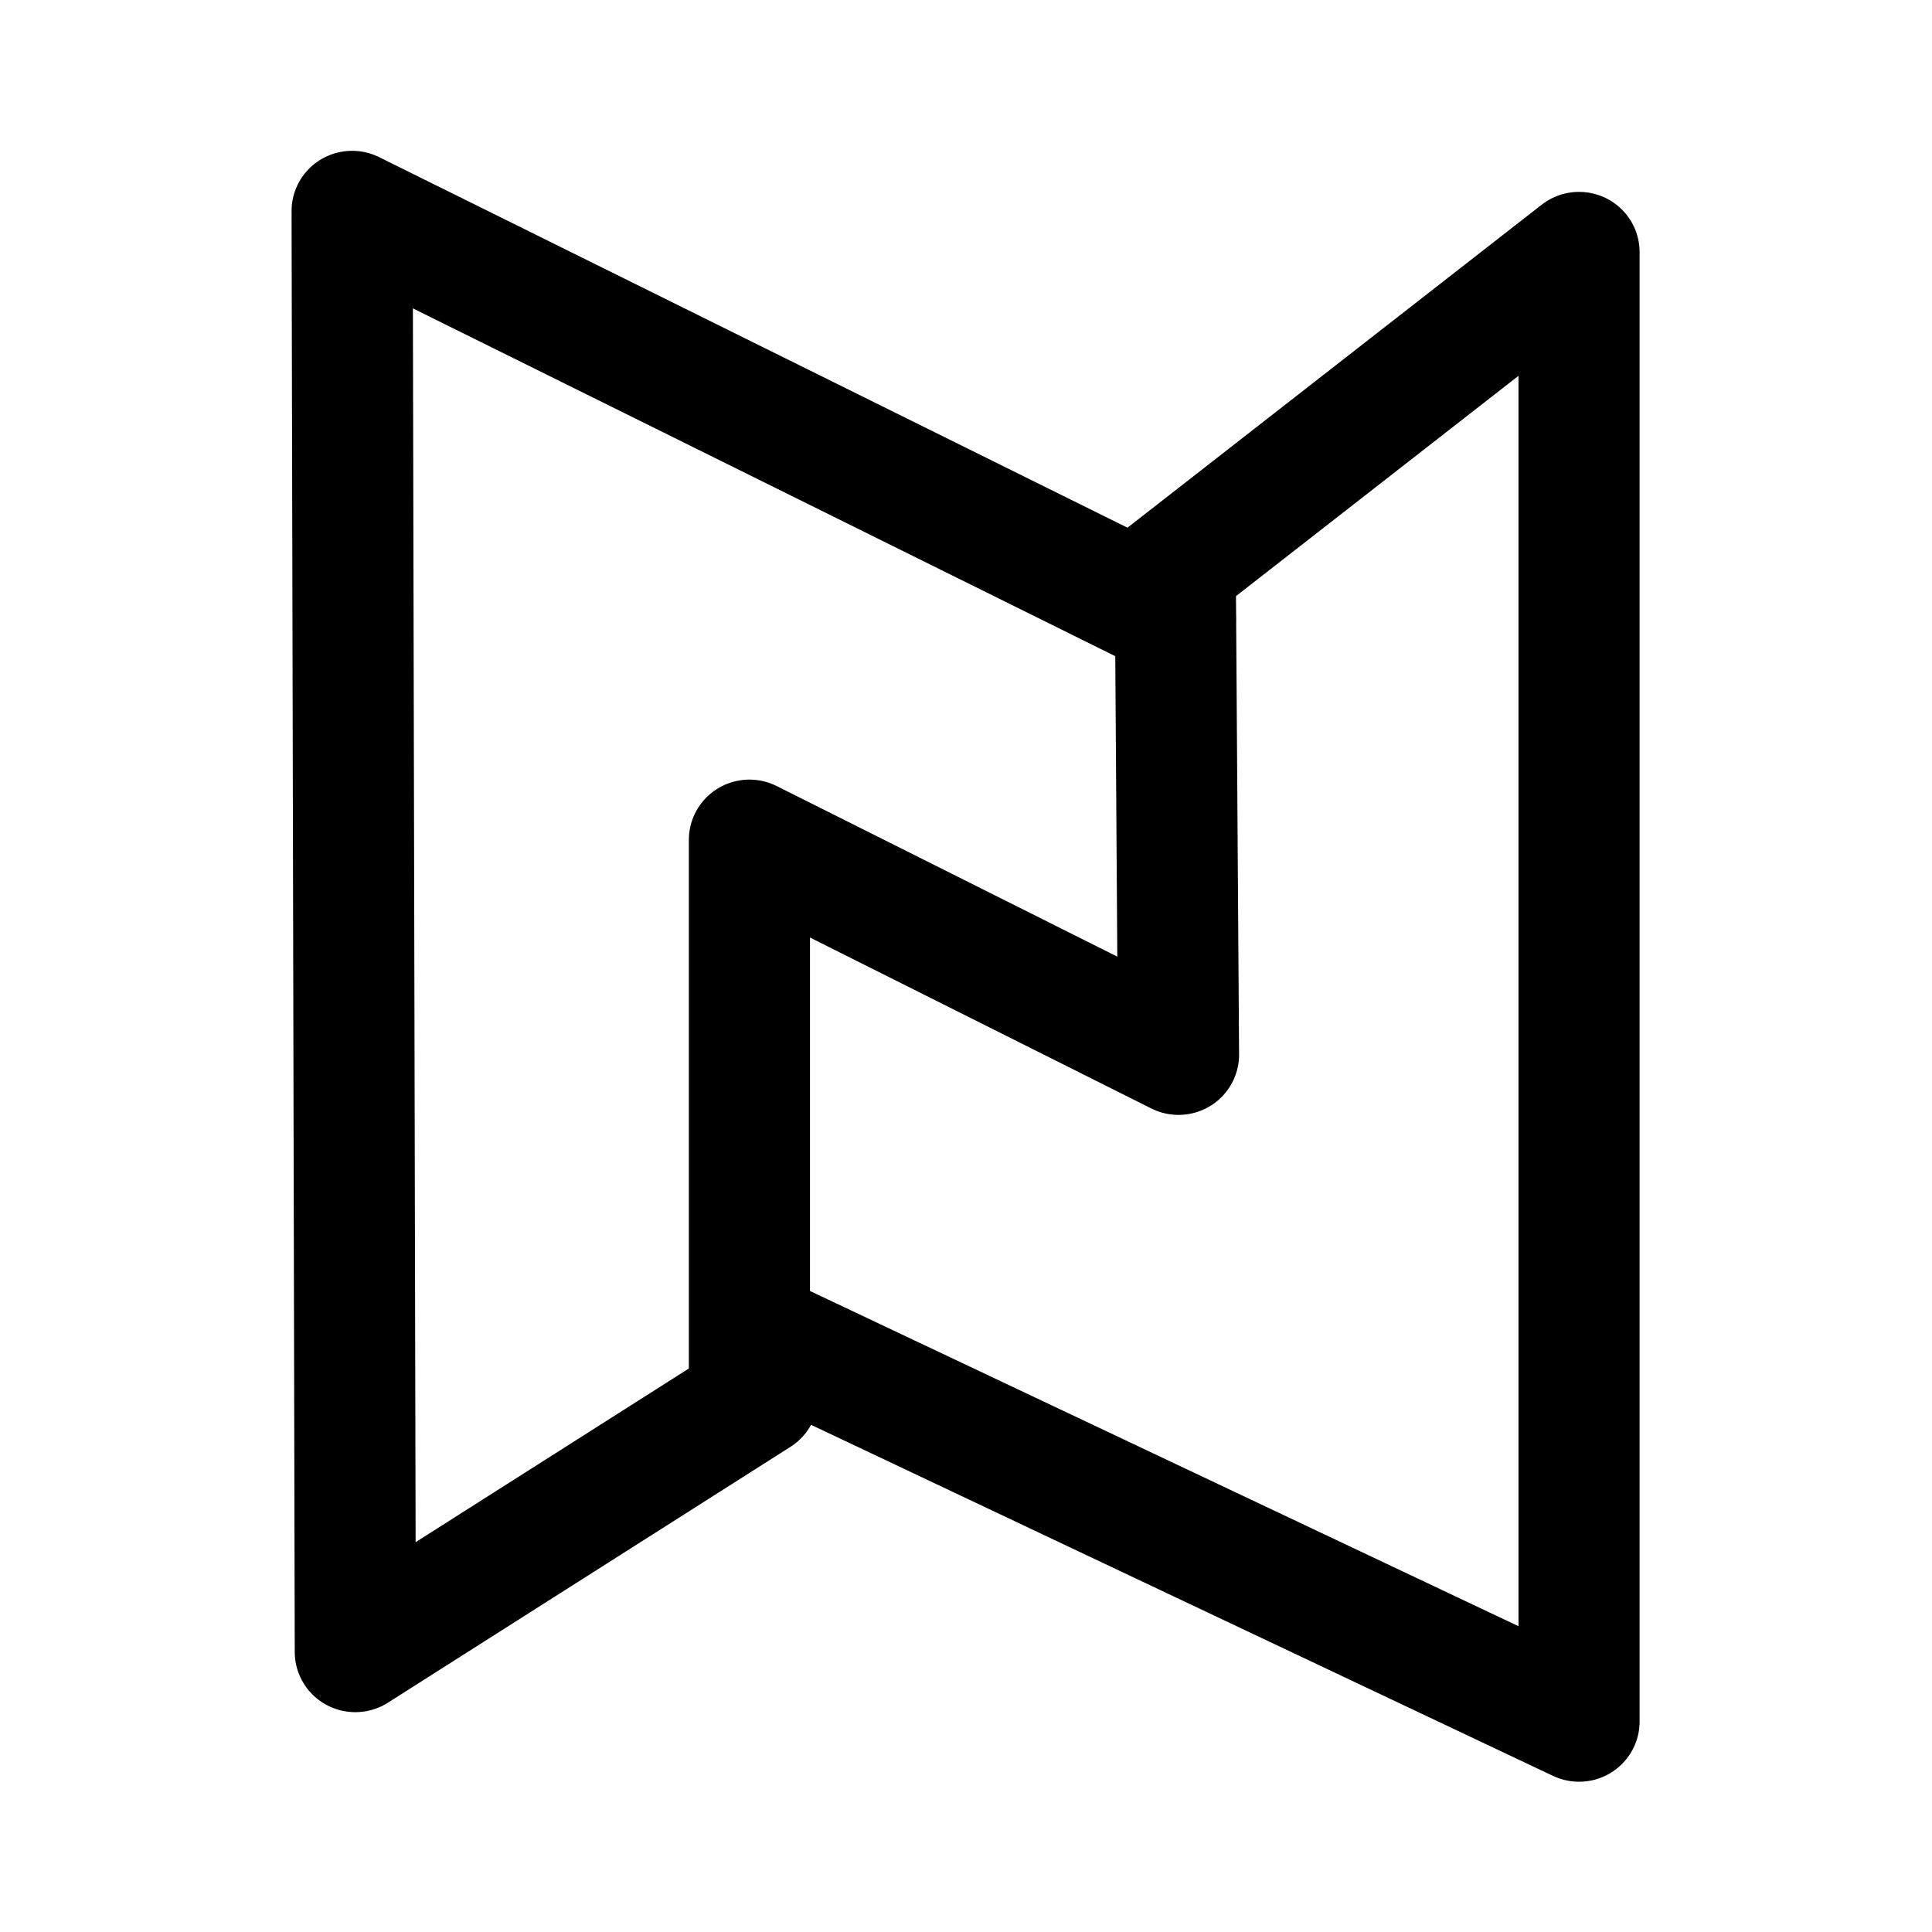 <?xml version="1.0" encoding="UTF-8" standalone="no"?>
<svg
   width="192"
   height="192"
   version="1.1"
   xml:space="preserve"
   id="svg3170"
   xmlns="http://www.w3.org/2000/svg"
   xmlns:svg="http://www.w3.org/2000/svg"><defs
     id="defs3174" /><g
     id="g3660"
     transform="matrix(1.377,0,0,1.369,-34.814,-37.44)"
     style="stroke-width:0.728"><g
       fill="none"
       stroke="#000000"
       stroke-linecap="round"
       stroke-width="8.741"
       id="g3168"><path
         d="m 50.695,42.667 59.412,29.591 M 79.973,128.698 50.925,147.268 50.696,43.128"
         stroke-linejoin="round"
         style="stroke-width:8.741;paint-order:normal;stroke-dasharray:none"
         id="path3162" /><path
         d="M 107.688,70.398 139.243,45.648 l -1e-5,106.67 -59.642,-28.384"
         stroke-linejoin="round"
         id="path3164"
         style="stroke-width:8.741;stroke-dasharray:none" /><path
         d="M 79.369,128.163 V 88.312 l 30.968,15.599 -0.229,-34.179"
         style="stroke-width:8.741;paint-order:normal;stroke-linejoin:round"
         id="path3166" /></g></g></svg>
